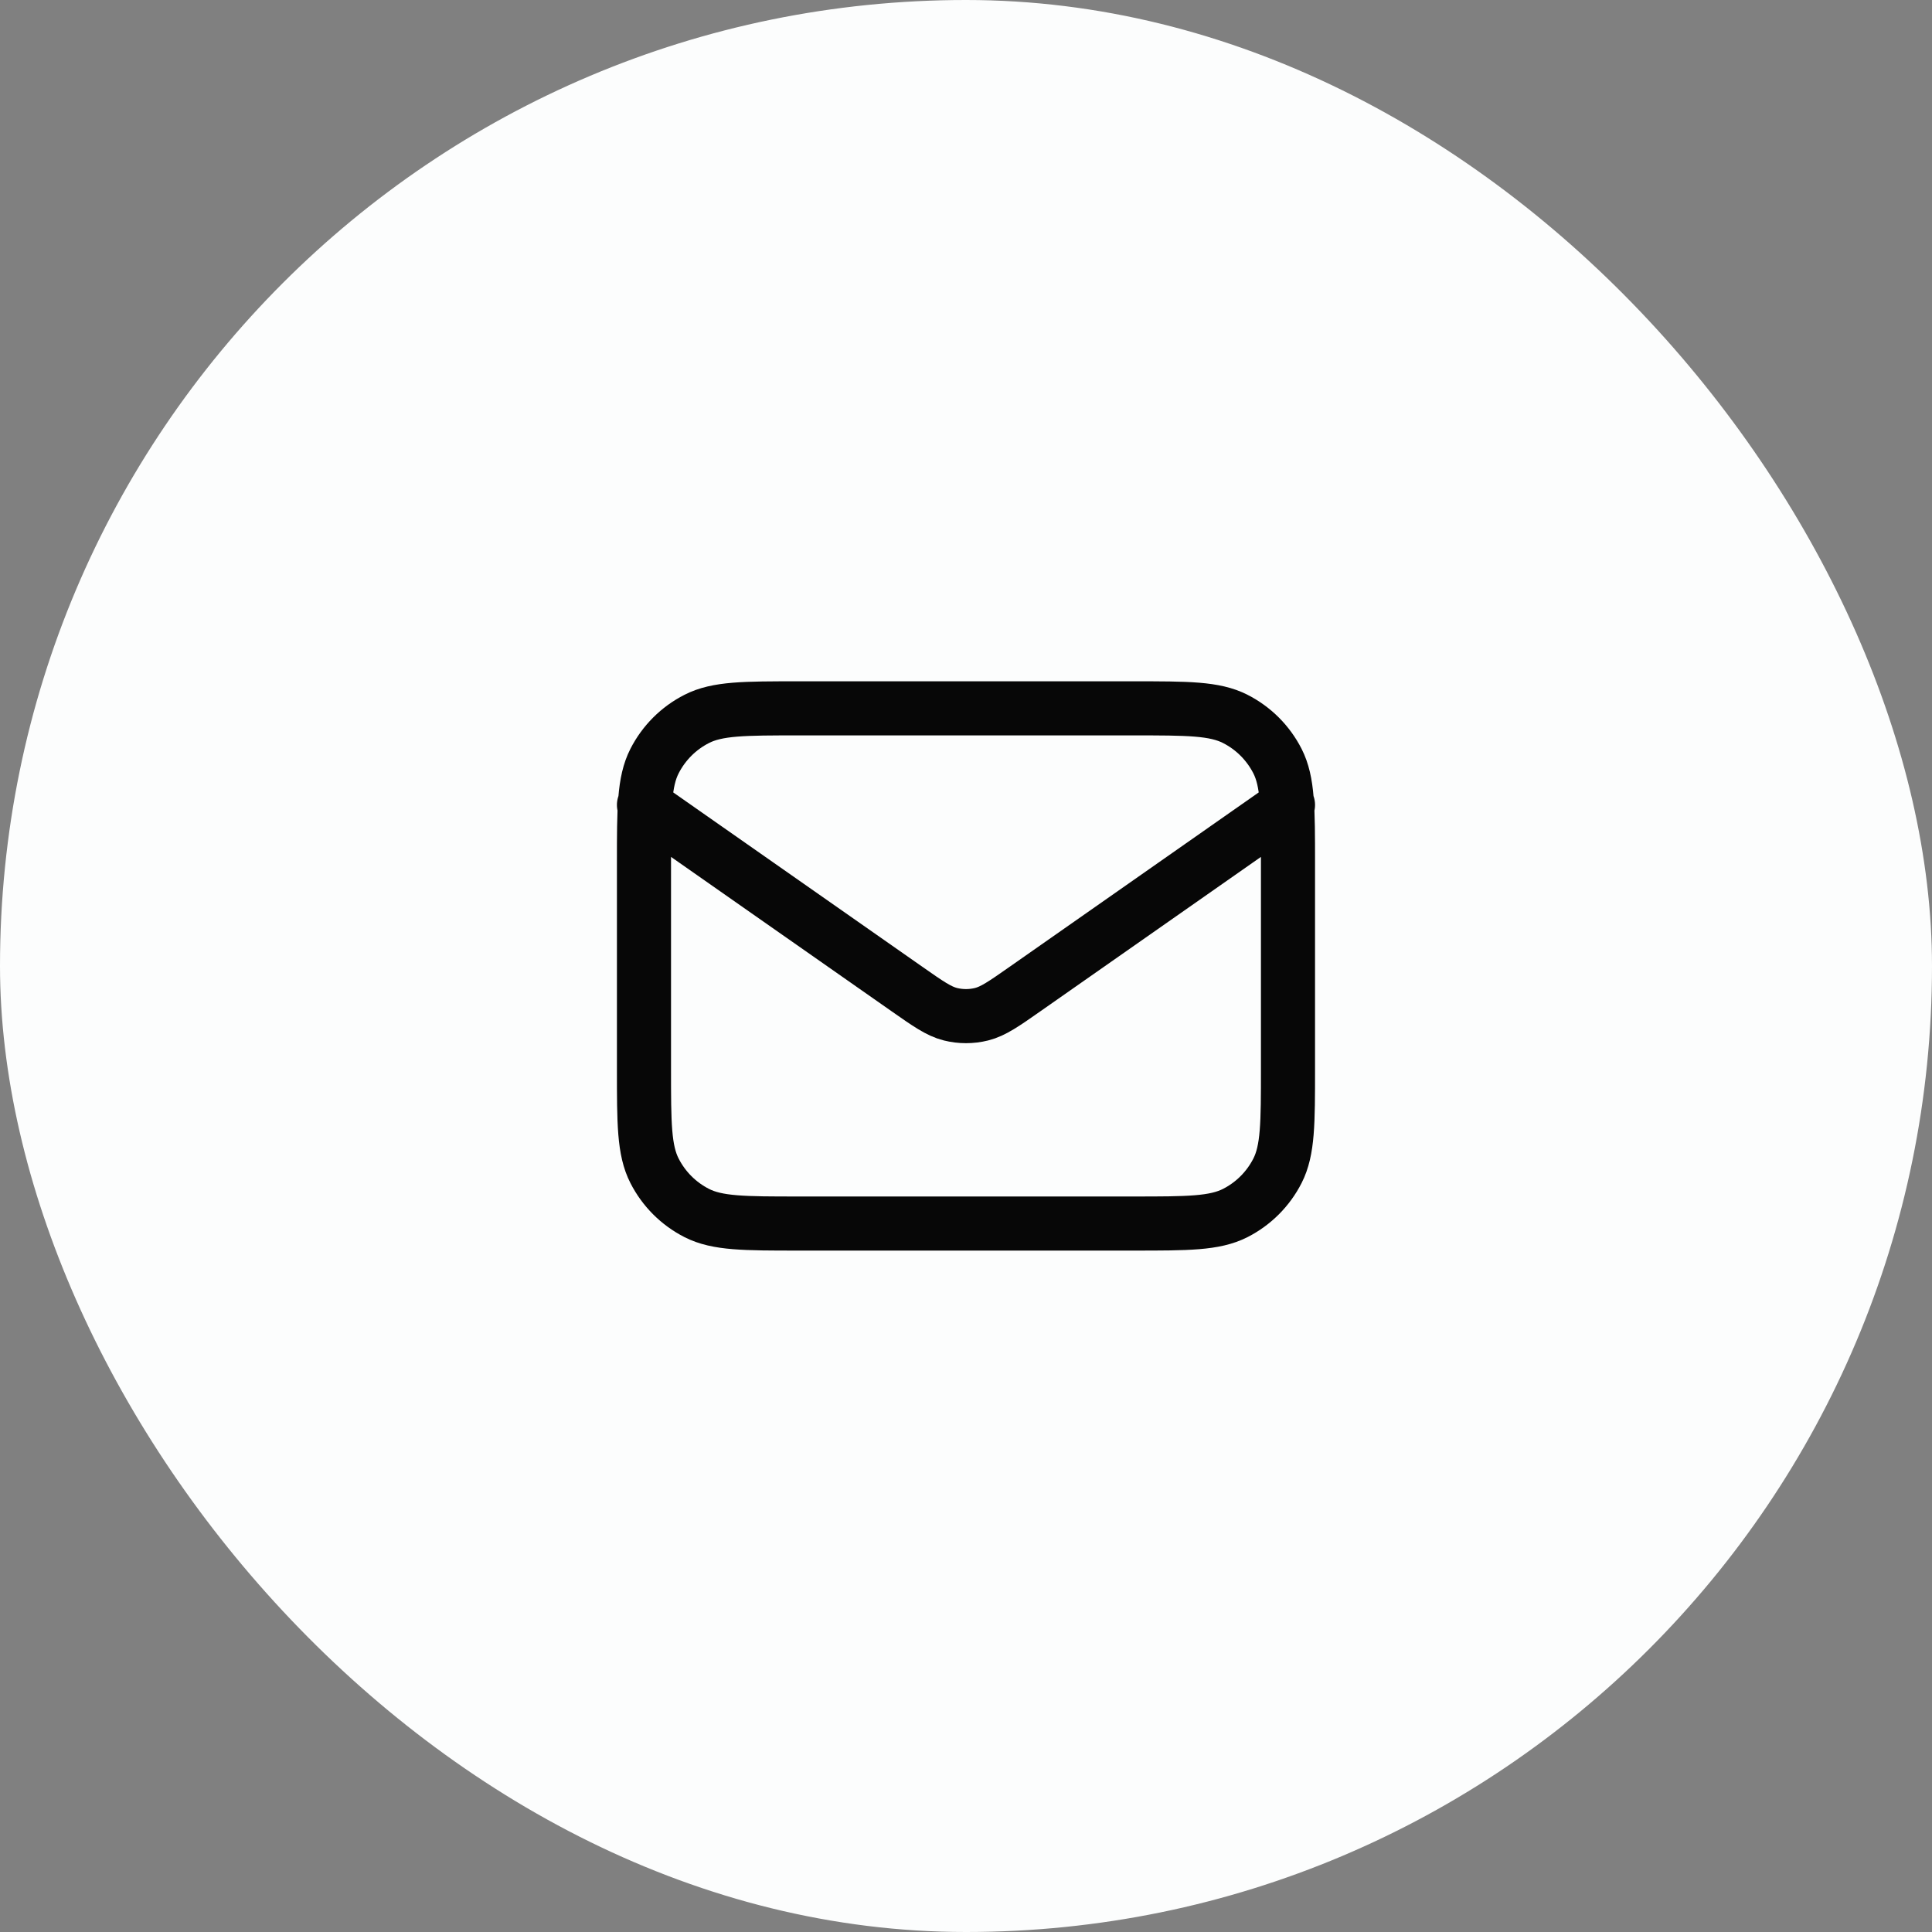 <svg width="50" height="50" viewBox="0 0 50 50" fill="none" xmlns="http://www.w3.org/2000/svg">
<rect x="0" y="0" width="50" height="50" fill="#808080" stroke="none"/>
<rect width="50" height="50" rx="25" fill="#FCFDFD"/>
<path d="M16.666 20.832L23.471 25.595C24.022 25.981 24.297 26.173 24.597 26.248C24.861 26.314 25.138 26.314 25.403 26.248C25.703 26.173 25.978 25.981 26.529 25.595L33.333 20.832M20.666 31.665H29.333C30.733 31.665 31.433 31.665 31.968 31.393C32.439 31.153 32.821 30.771 33.061 30.3C33.333 29.766 33.333 29.066 33.333 27.665V22.332C33.333 20.932 33.333 20.232 33.061 19.697C32.821 19.227 32.439 18.844 31.968 18.605C31.433 18.332 30.733 18.332 29.333 18.332H20.666C19.266 18.332 18.566 18.332 18.032 18.605C17.561 18.844 17.179 19.227 16.939 19.697C16.666 20.232 16.666 20.932 16.666 22.332V27.665C16.666 29.066 16.666 29.766 16.939 30.3C17.179 30.771 17.561 31.153 18.032 31.393C18.566 31.665 19.266 31.665 20.666 31.665Z" stroke="#070707" stroke-width="1.4" stroke-linecap="round" stroke-linejoin="round"/>
</svg>
